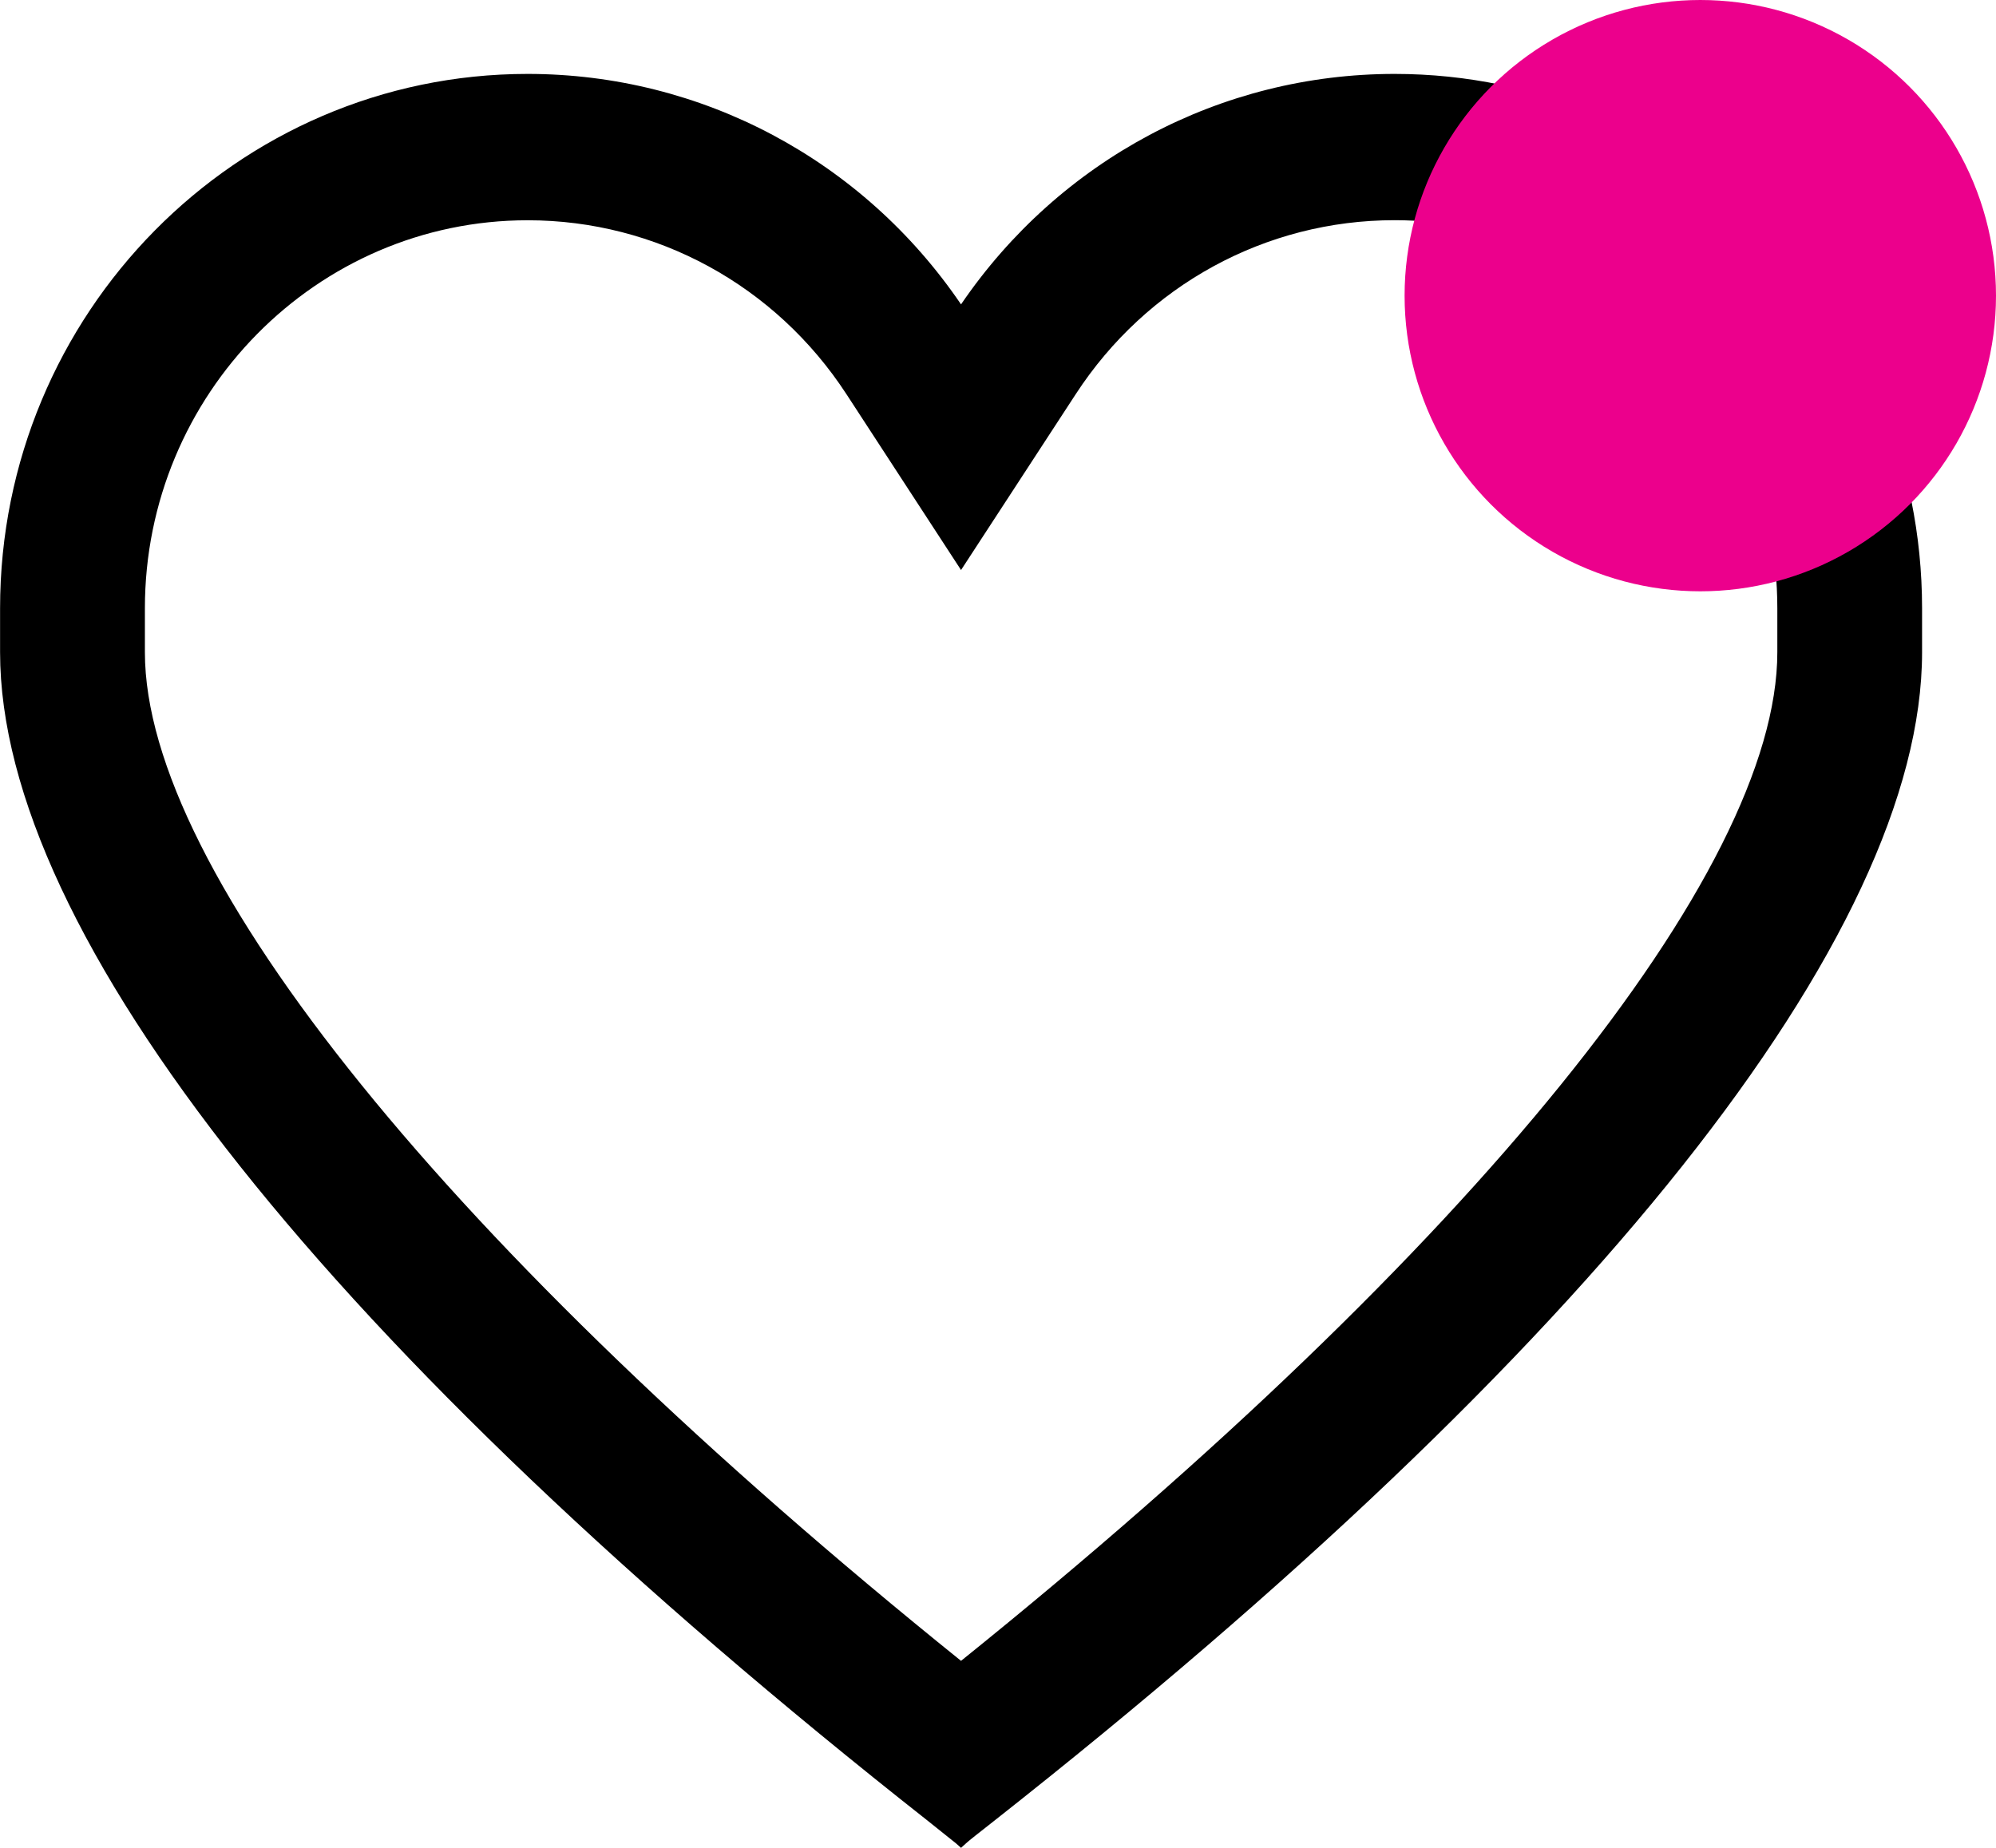 <svg xmlns="http://www.w3.org/2000/svg" width="27" height="25" viewBox="0 0 27 25" fill-rule="evenodd"><path d="M24.042 8.23v.594C24.042 11.8 19.917 16.9 13 22.47 6.085 16.9 1.96 11.8 1.96 8.824V8.23c0-2.895 2.322-5.25 5.178-5.25 1.74 0 3.352.88 4.312 2.353L13 7.712l1.552-2.38c.96-1.474 2.57-2.353 4.312-2.353 2.855 0 5.178 2.354 5.178 5.25M18.865 1C16.514 1 14.333 2.162 13 4.118 11.67 2.162 9.488 1 7.137 1 3.2 1 .001 4.243.001 8.23v.594c0 3.82 4.46 9.438 12.558 15.817l.375.3L13 25l.066-.06c.043-.04.174-.142.375-.3C21.54 18.262 26 12.645 26 8.824V8.23C26 4.243 22.8 1 18.865 1" fill="#000"/><circle fill="#ec008c" cx="23" cy="4" r="4"/></svg>
